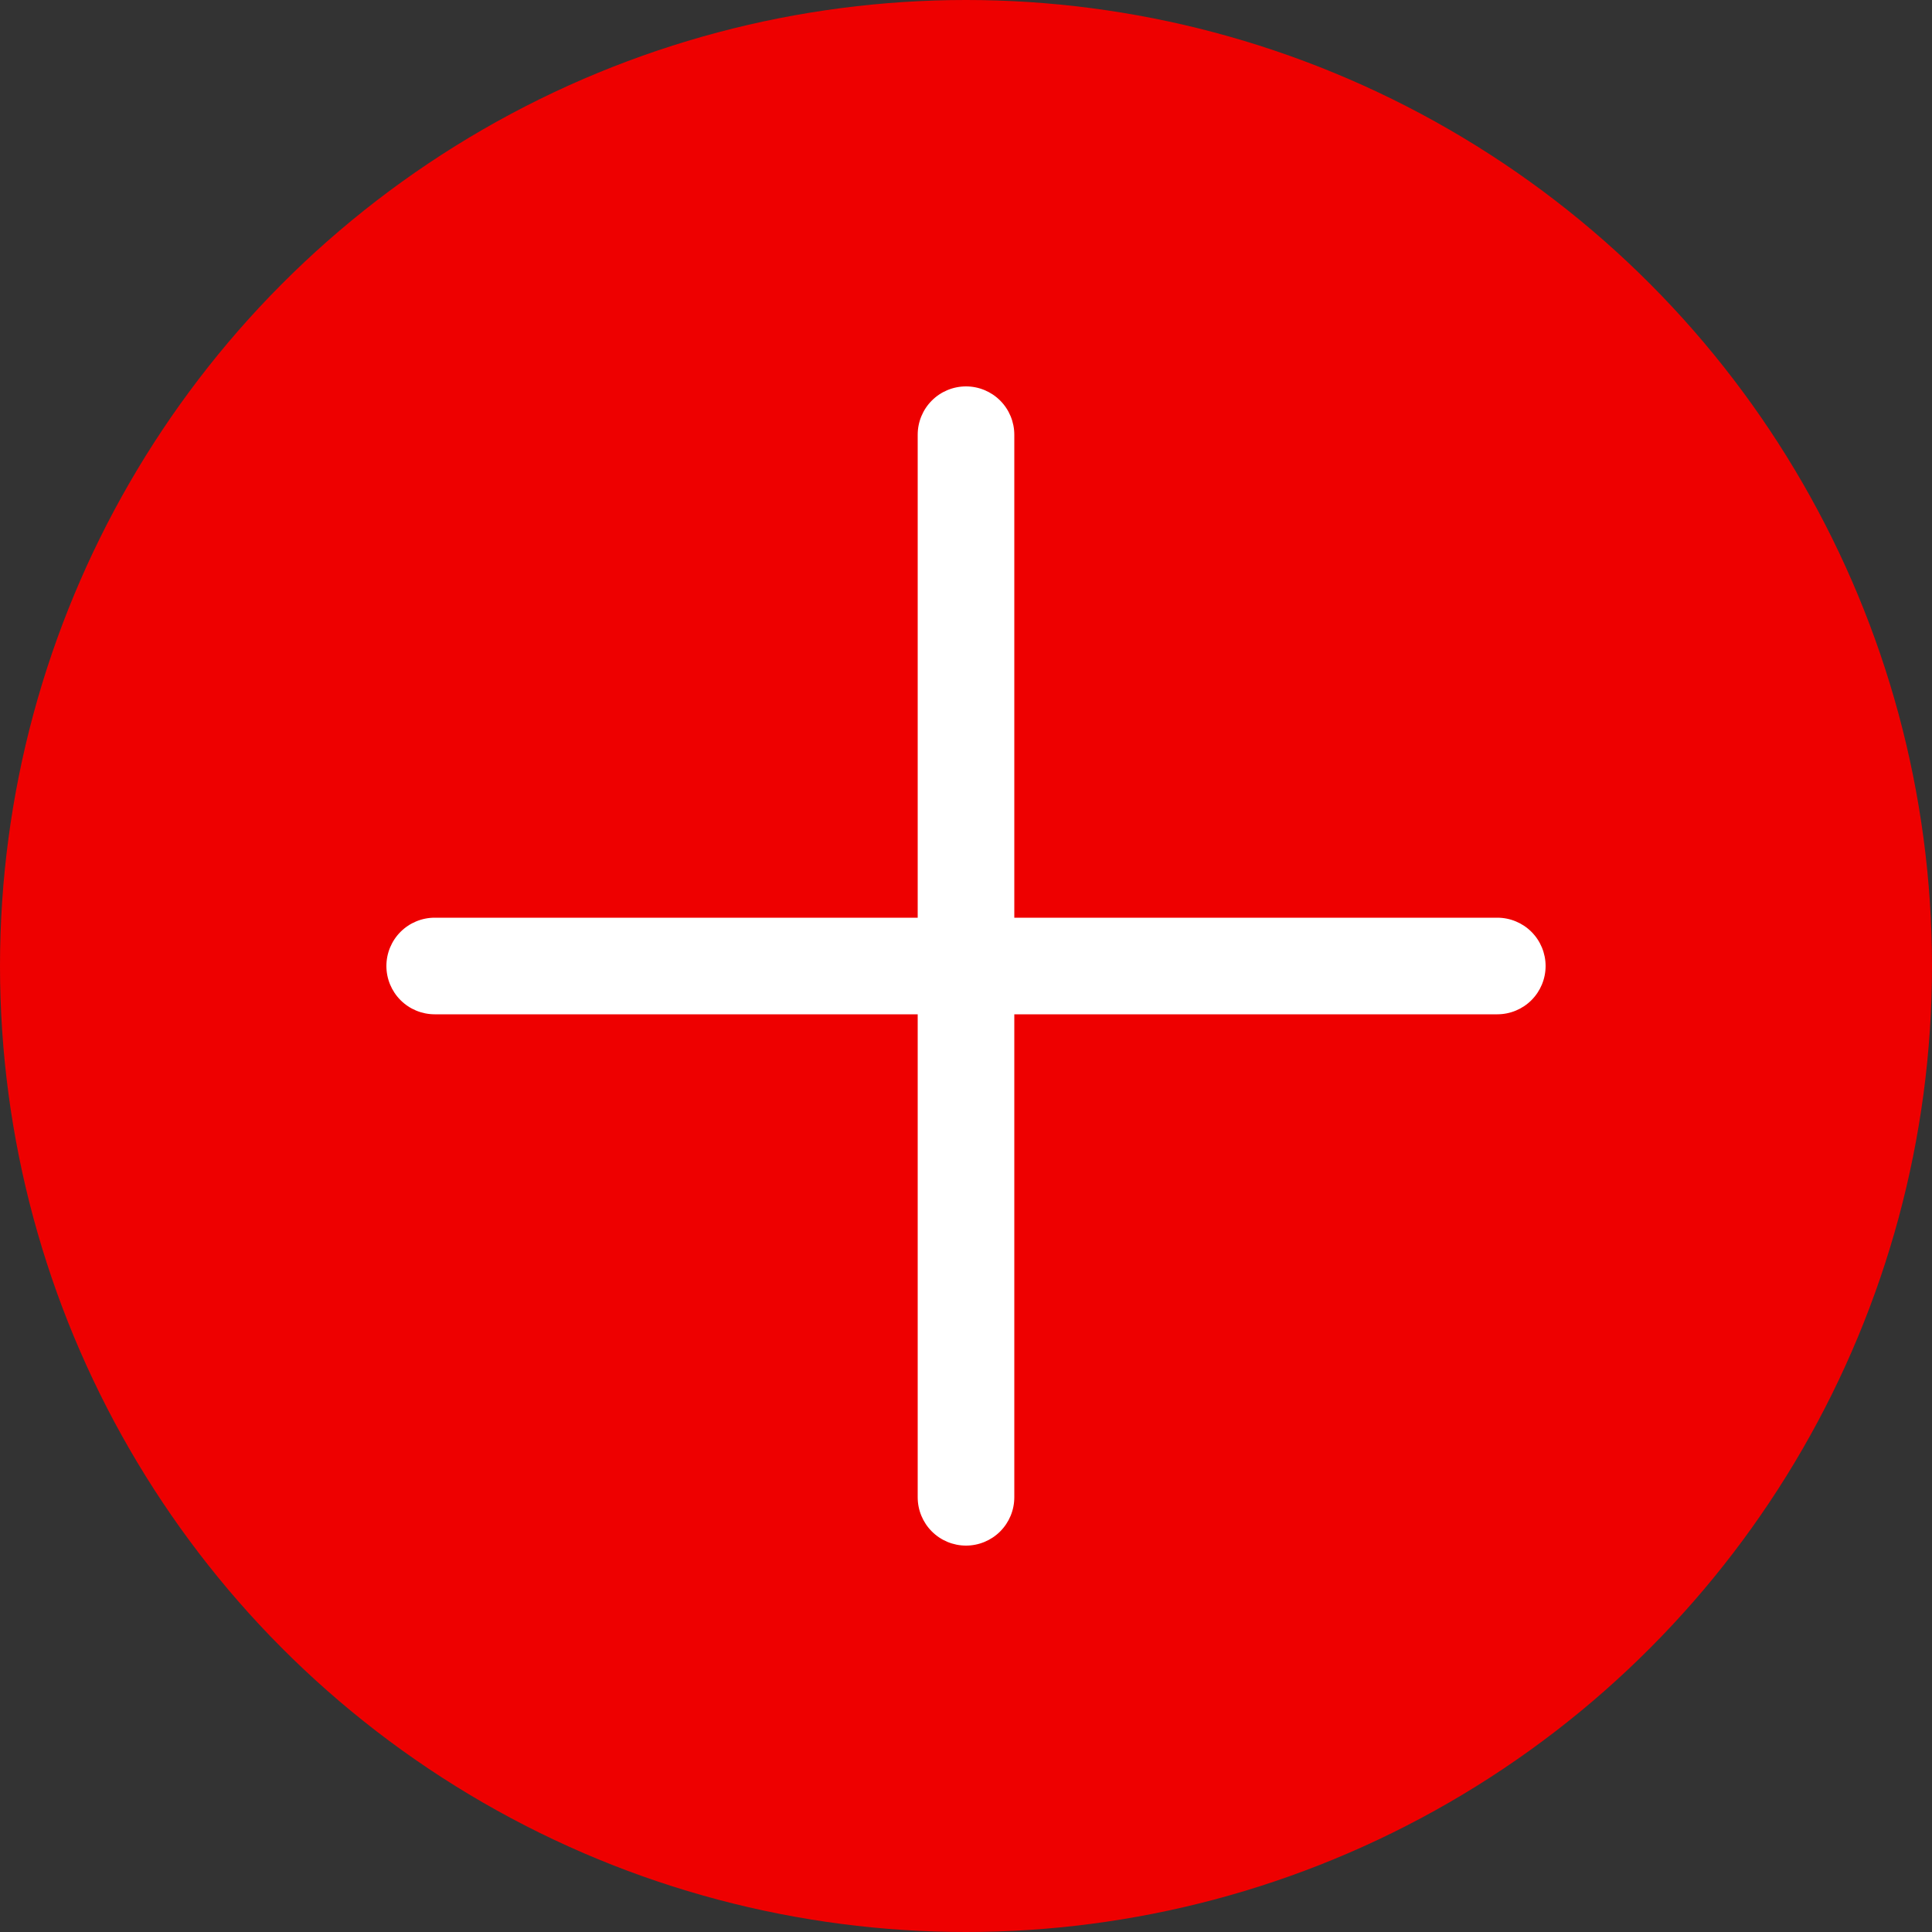 <svg width="25" height="25" viewBox="0 0 25 25" fill="none" xmlns="http://www.w3.org/2000/svg">
<rect x="0" y="0" width="25" height="25" fill="#333333" stroke="none"/>
<circle cx="12.5" cy="12.5" r="12.5" fill="#EE0000"/>
<path d="M20 12.5C20 12.666 19.934 12.825 19.817 12.942C19.7 13.059 19.541 13.125 19.375 13.125H13.125V19.375C13.125 19.541 13.059 19.7 12.942 19.817C12.825 19.934 12.666 20 12.5 20C12.334 20 12.175 19.934 12.058 19.817C11.941 19.7 11.875 19.541 11.875 19.375V13.125H5.625C5.459 13.125 5.3 13.059 5.183 12.942C5.066 12.825 5 12.666 5 12.5C5 12.334 5.066 12.175 5.183 12.058C5.3 11.941 5.459 11.875 5.625 11.875H11.875V5.625C11.875 5.459 11.941 5.3 12.058 5.183C12.175 5.066 12.334 5 12.5 5C12.666 5 12.825 5.066 12.942 5.183C13.059 5.3 13.125 5.459 13.125 5.625V11.875H19.375C19.541 11.875 19.7 11.941 19.817 12.058C19.934 12.175 20 12.334 20 12.5Z" fill="white"/>
</svg>
